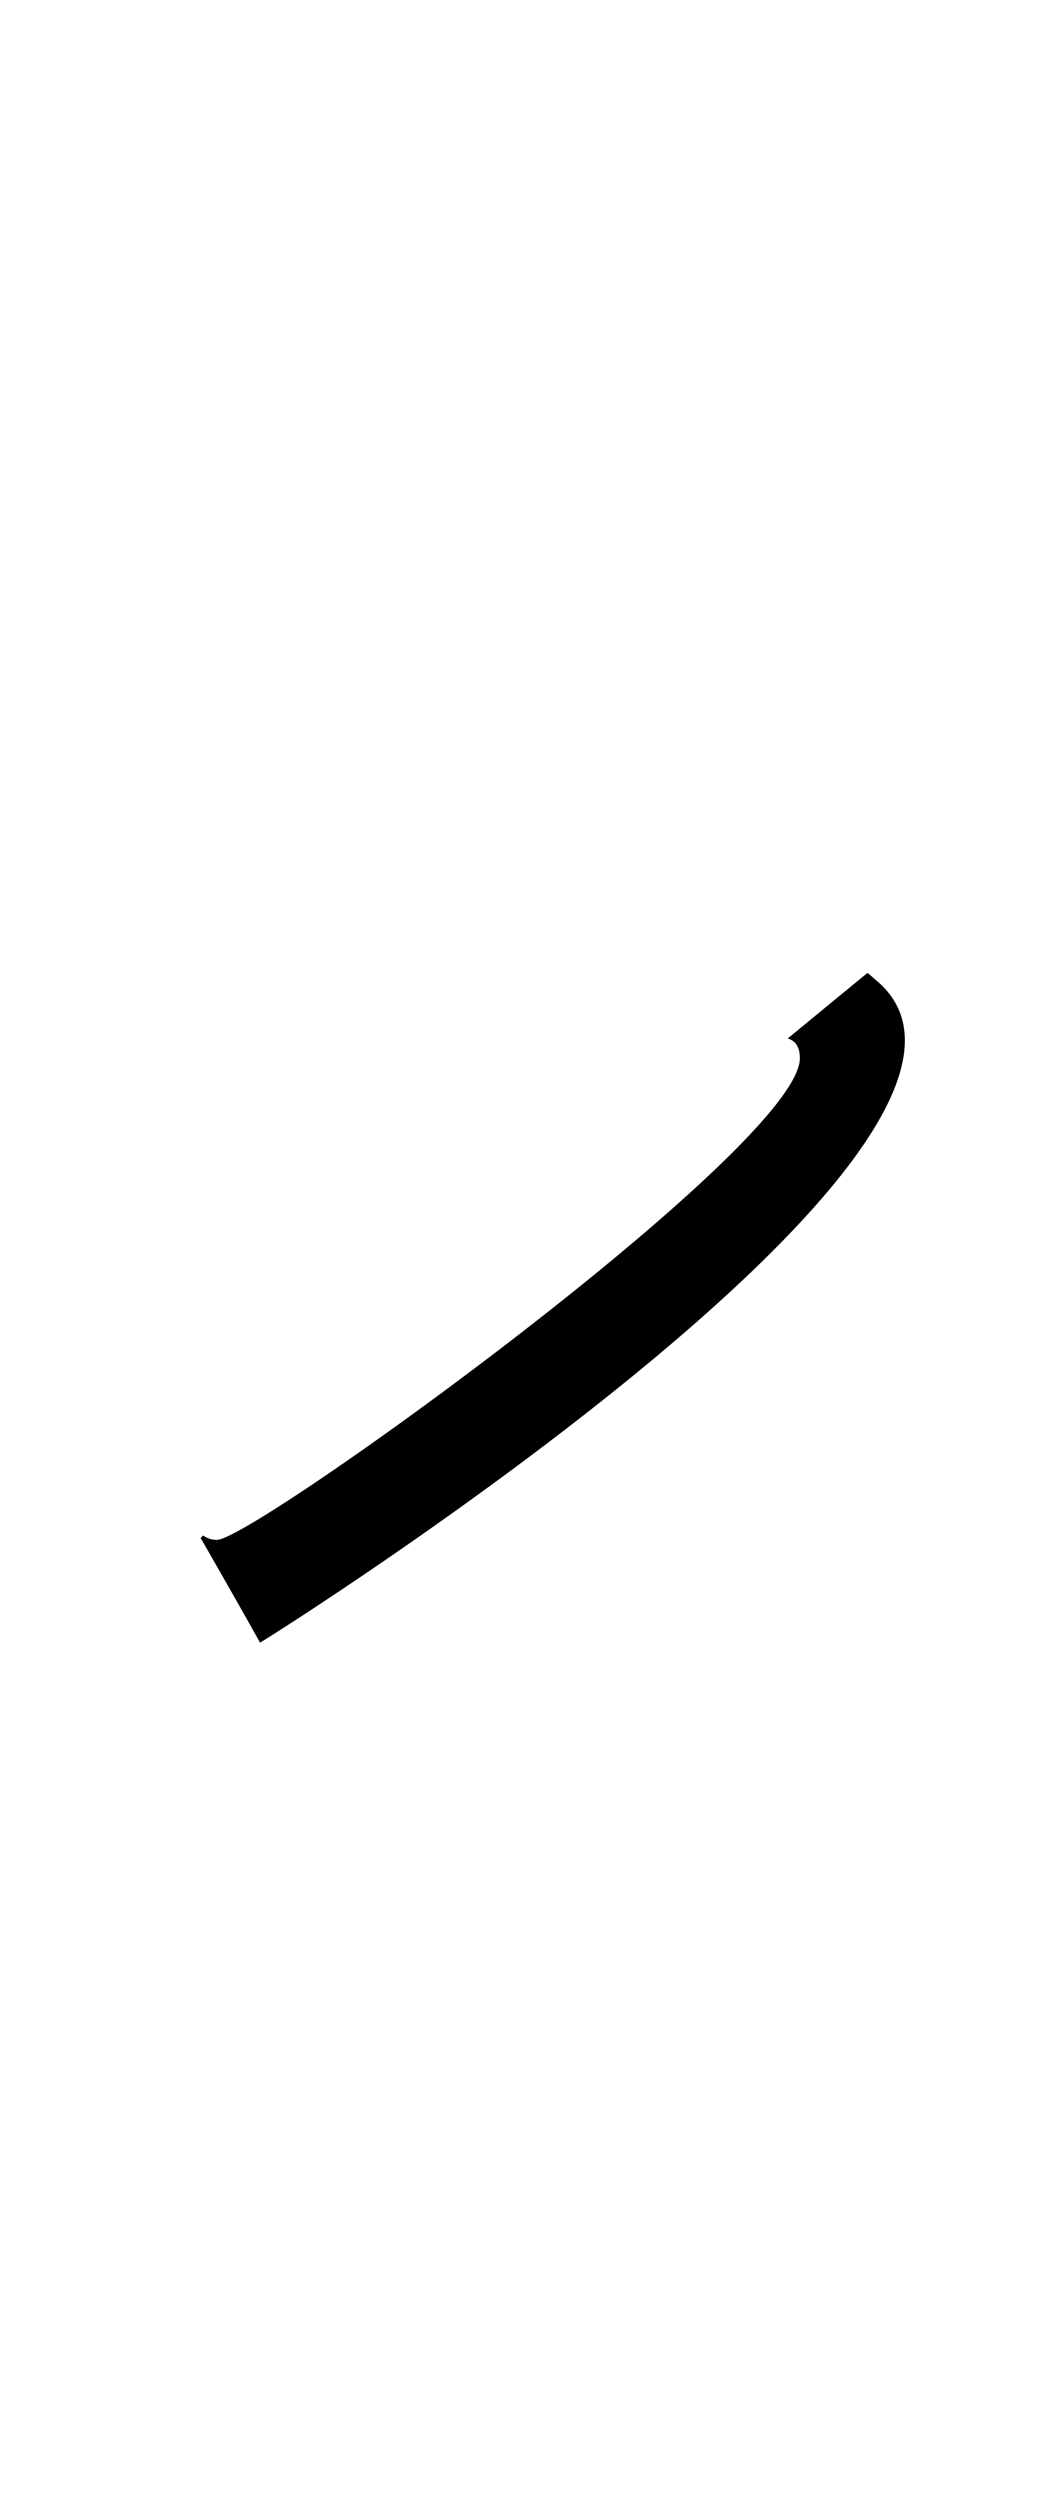 <svg xmlns="http://www.w3.org/2000/svg" viewBox="0 0 10.208 24.094"><path d="M8.362,9.377q-.366.3-.769.632c.068.02.117.072.117.19,0,.848-5.266,4.642-5.618,4.642a.223.223,0,0,1-.134-.042l-.024.024c.172.3.357.623.573,1.009.356-.216,7.67-4.869,5.955-6.37C8.426,9.433,8.4,9.406,8.362,9.377Z"/></svg>